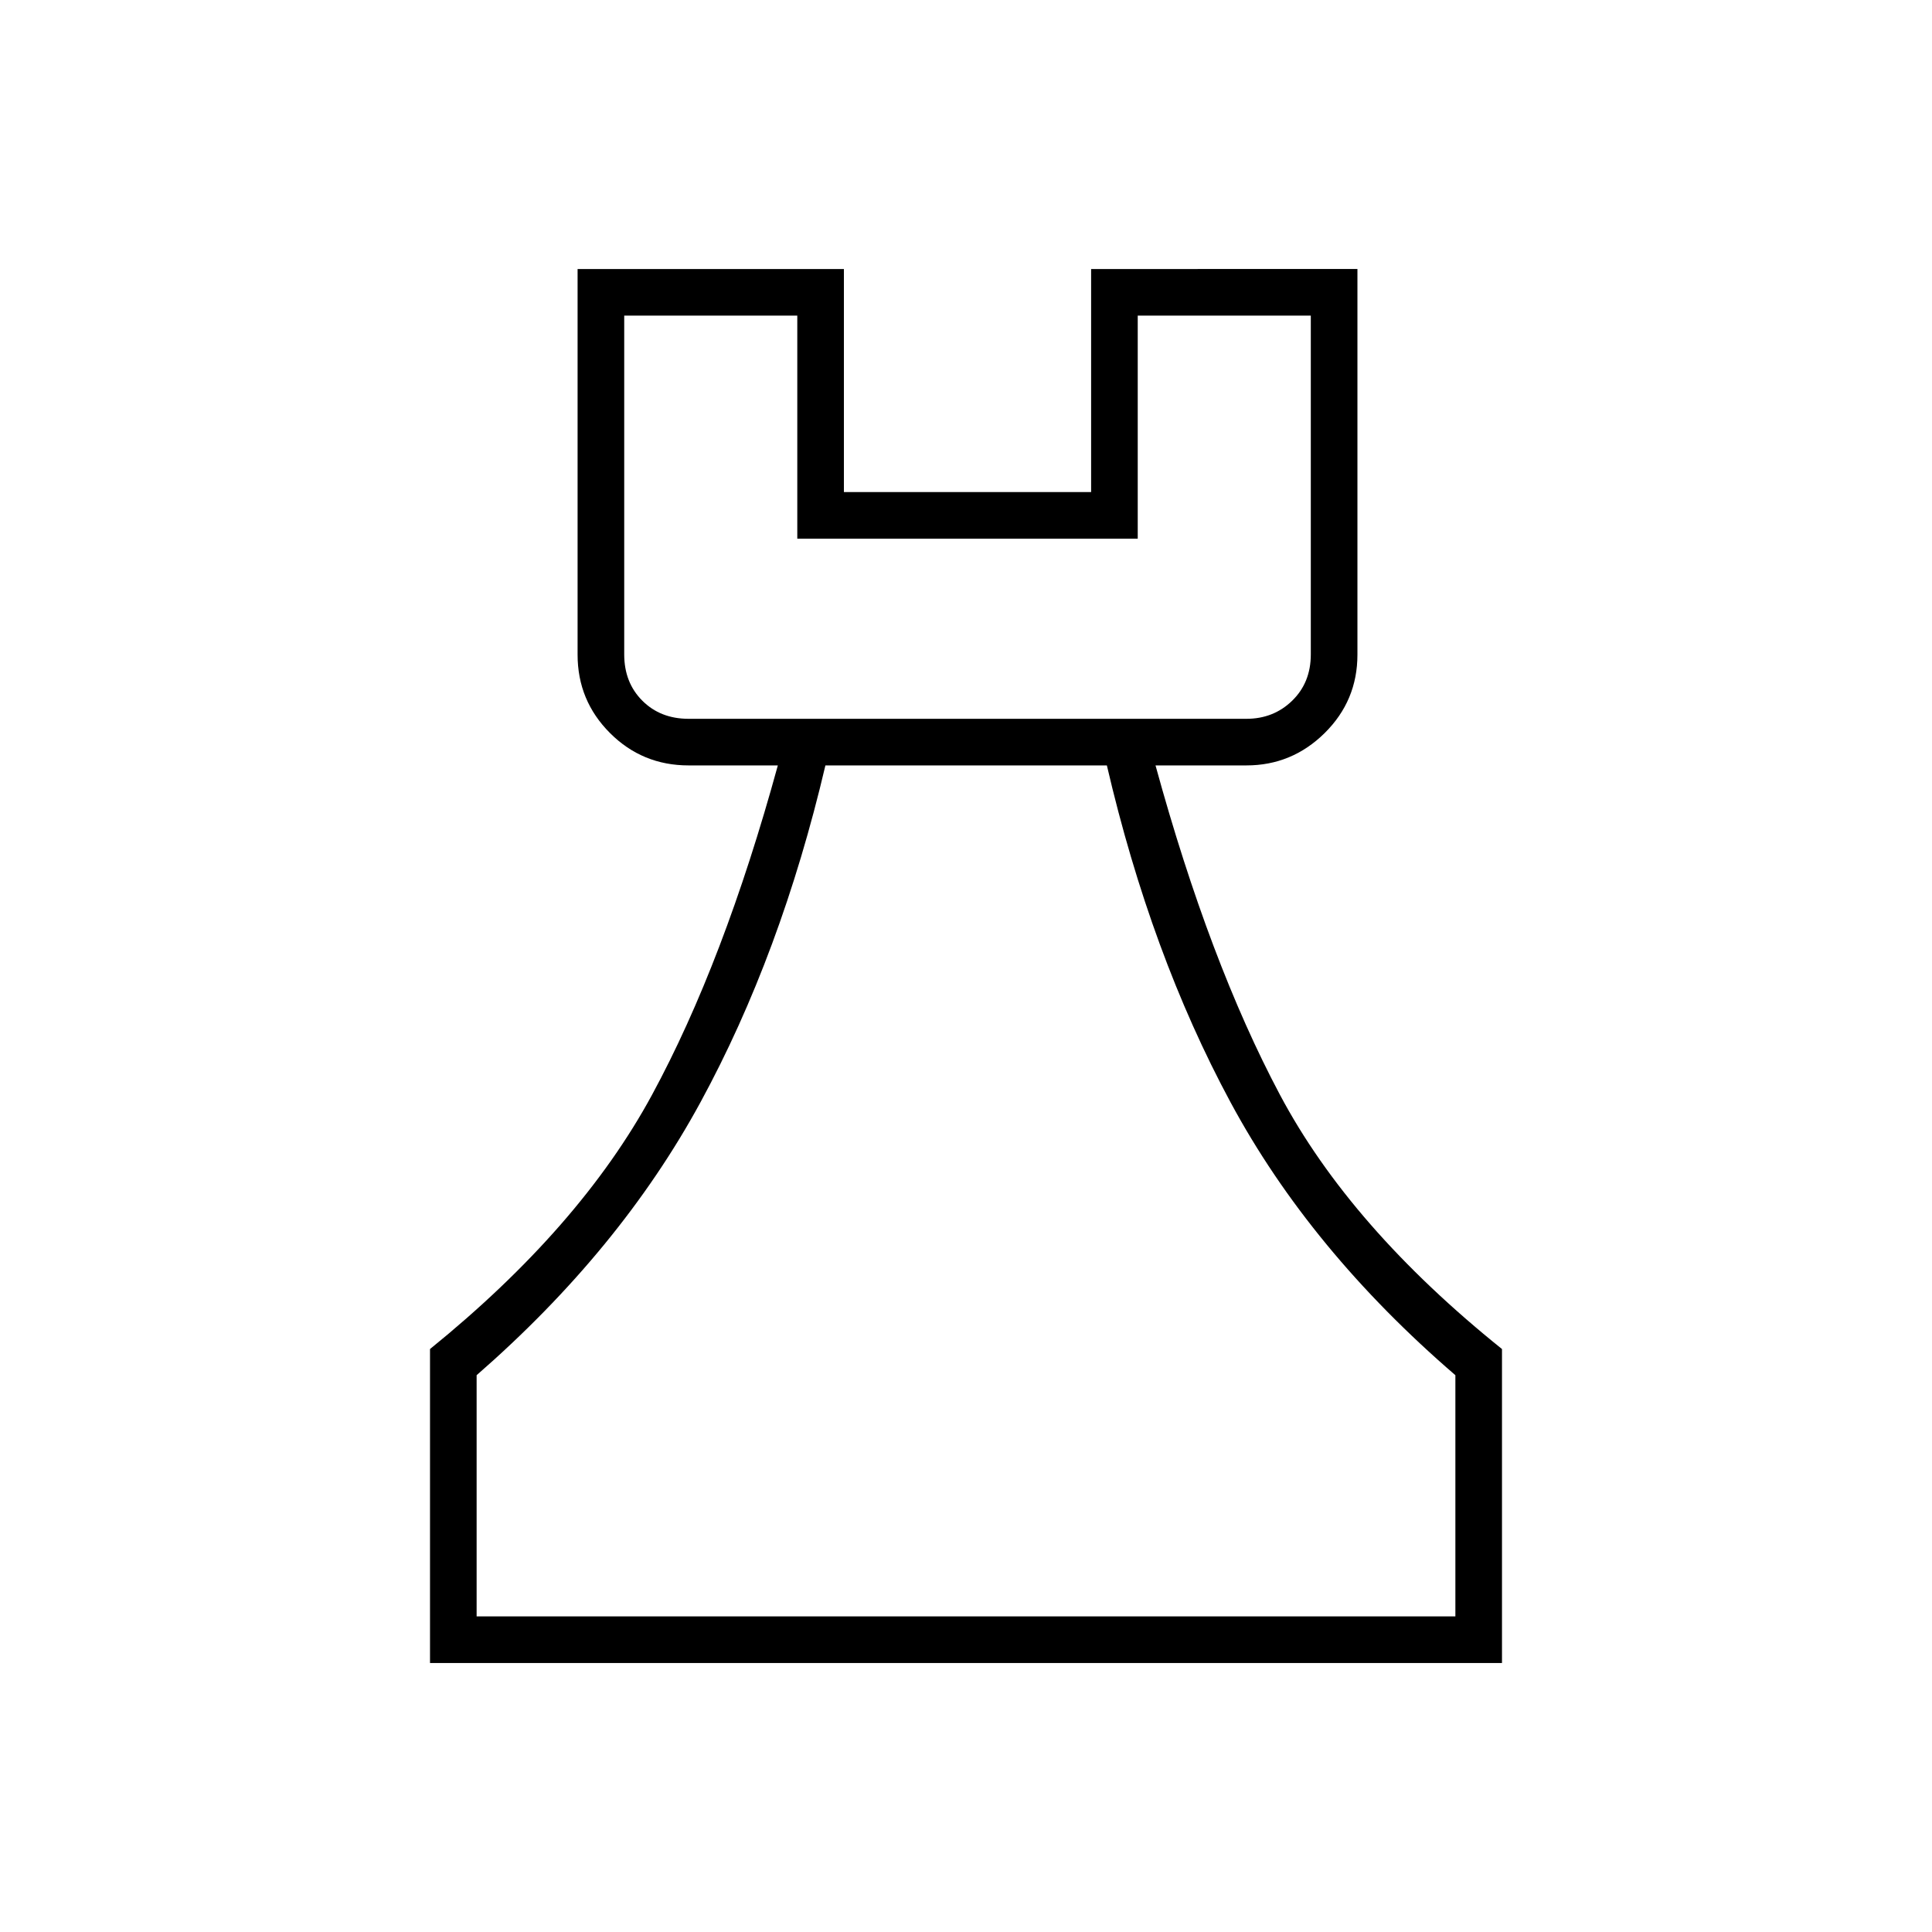 <svg xmlns="http://www.w3.org/2000/svg" height="40" viewBox="0 -960 960 960" width="40"><path d="M213.67-133.67v-156Q288.33-350.17 324-416t62.5-163.67h-44.33q-22.98 0-39.07-16.09-16.1-16.1-16.1-38.94v-191.63h132.33v110.83h122.84v-110.83H674.5v191.63q0 22.84-16.27 38.94-16.28 16.09-38.9 16.09h-45.16Q601-481.83 636-416q35 65.83 110.33 126.33v156H213.67Zm23.16-23.16h486.34v-119.84Q651-338.83 611.42-412.33q-39.59-73.5-61.42-167.34H410.14q-22.05 93.79-62.05 167.33-39.99 73.54-111.26 135.67v119.84Zm105.34-446h277.16q13.5 0 22.75-9t9.25-23v-168.34h-86v110.84H396.17v-110.84h-86v168.34q0 14 9 23t23 9Zm137.83 446Zm-137.83-446h-32H651.33 342.17Z"/></svg>